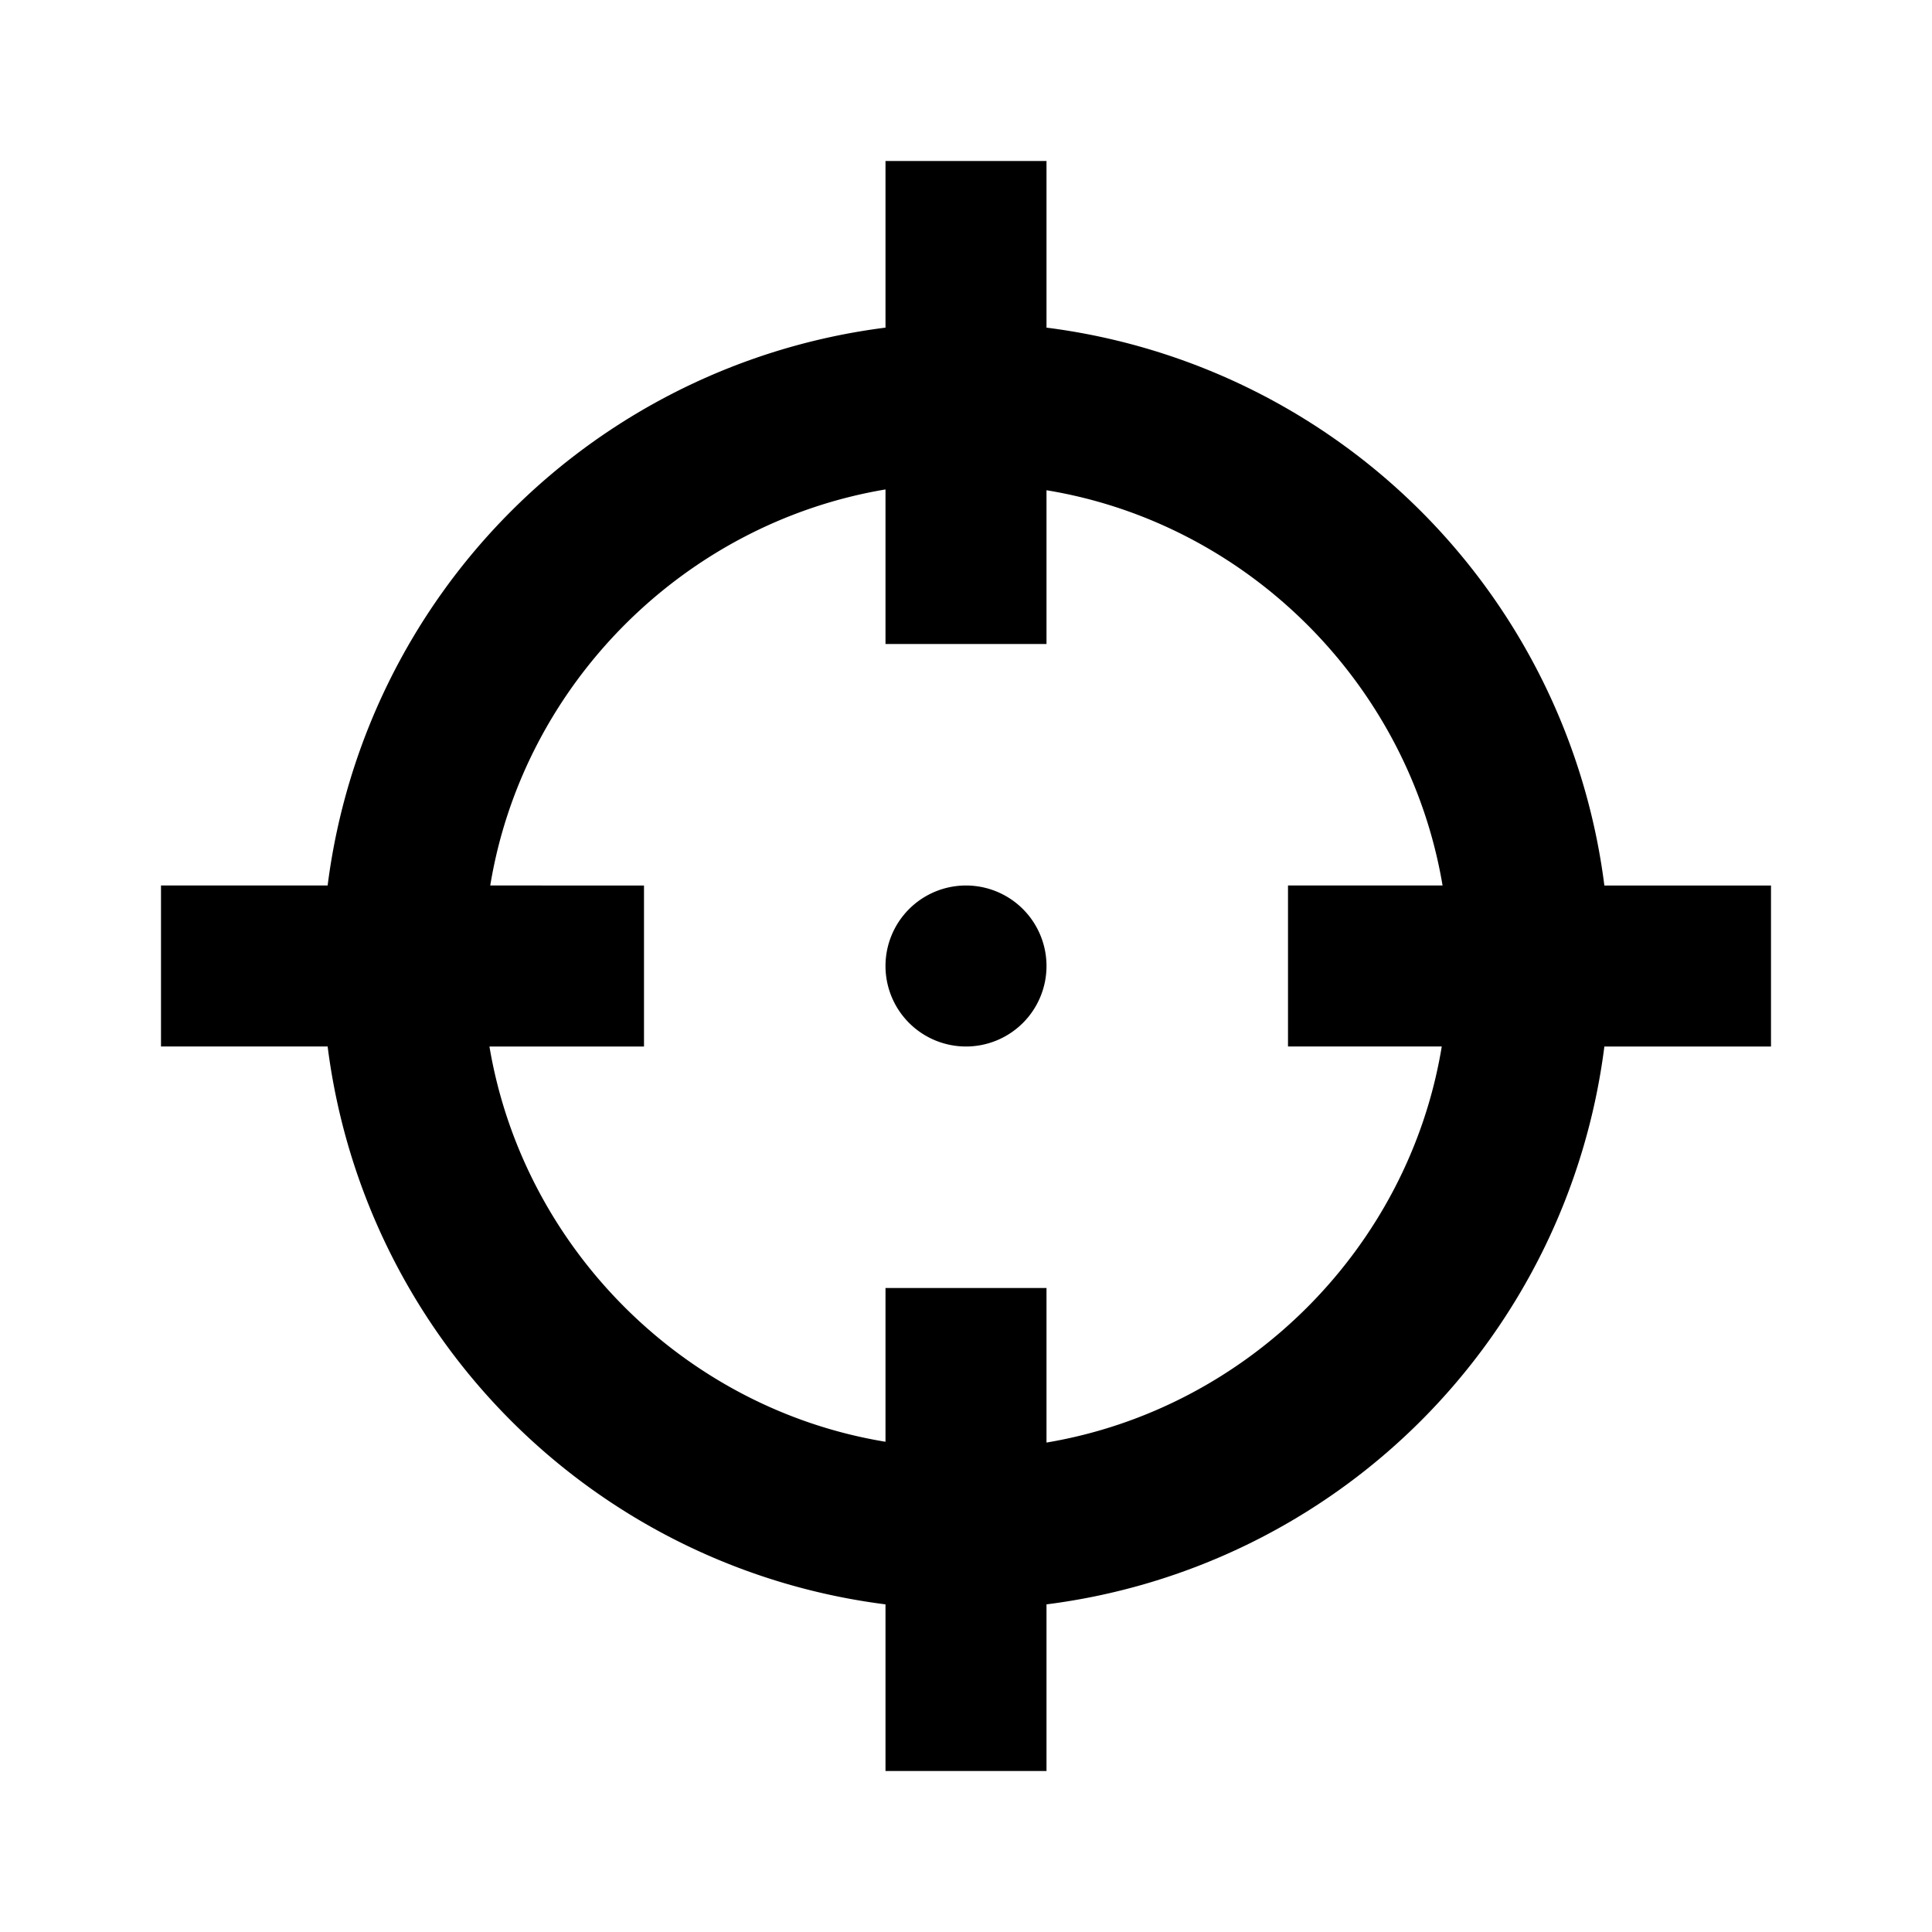 <svg xmlns="http://www.w3.org/2000/svg" viewBox="0 0 24 24"><path d="M11 2v2.07A8 8 0 0 0 4.07 11H2v2h2.07A8 8 0 0 0 11 19.93V22h2v-2.07A8 8 0 0 0 19.93 13H22v-2h-2.07A8 8 0 0 0 13 4.07V2zm0 4.08V8h2V6.09c2.5.41 4.5 2.41 4.92 4.91H16v2h1.91c-.41 2.5-2.41 4.5-4.91 4.92V16h-2v1.91C8.5 17.5 6.5 15.5 6.08 13H8v-2H6.09C6.5 8.5 8.5 6.5 11 6.08zM12 11a1 1 0 0 0-1 1 1 1 0 0 0 1 1 1 1 0 0 0 1-1 1 1 0 0 0-1-1z"/></svg>